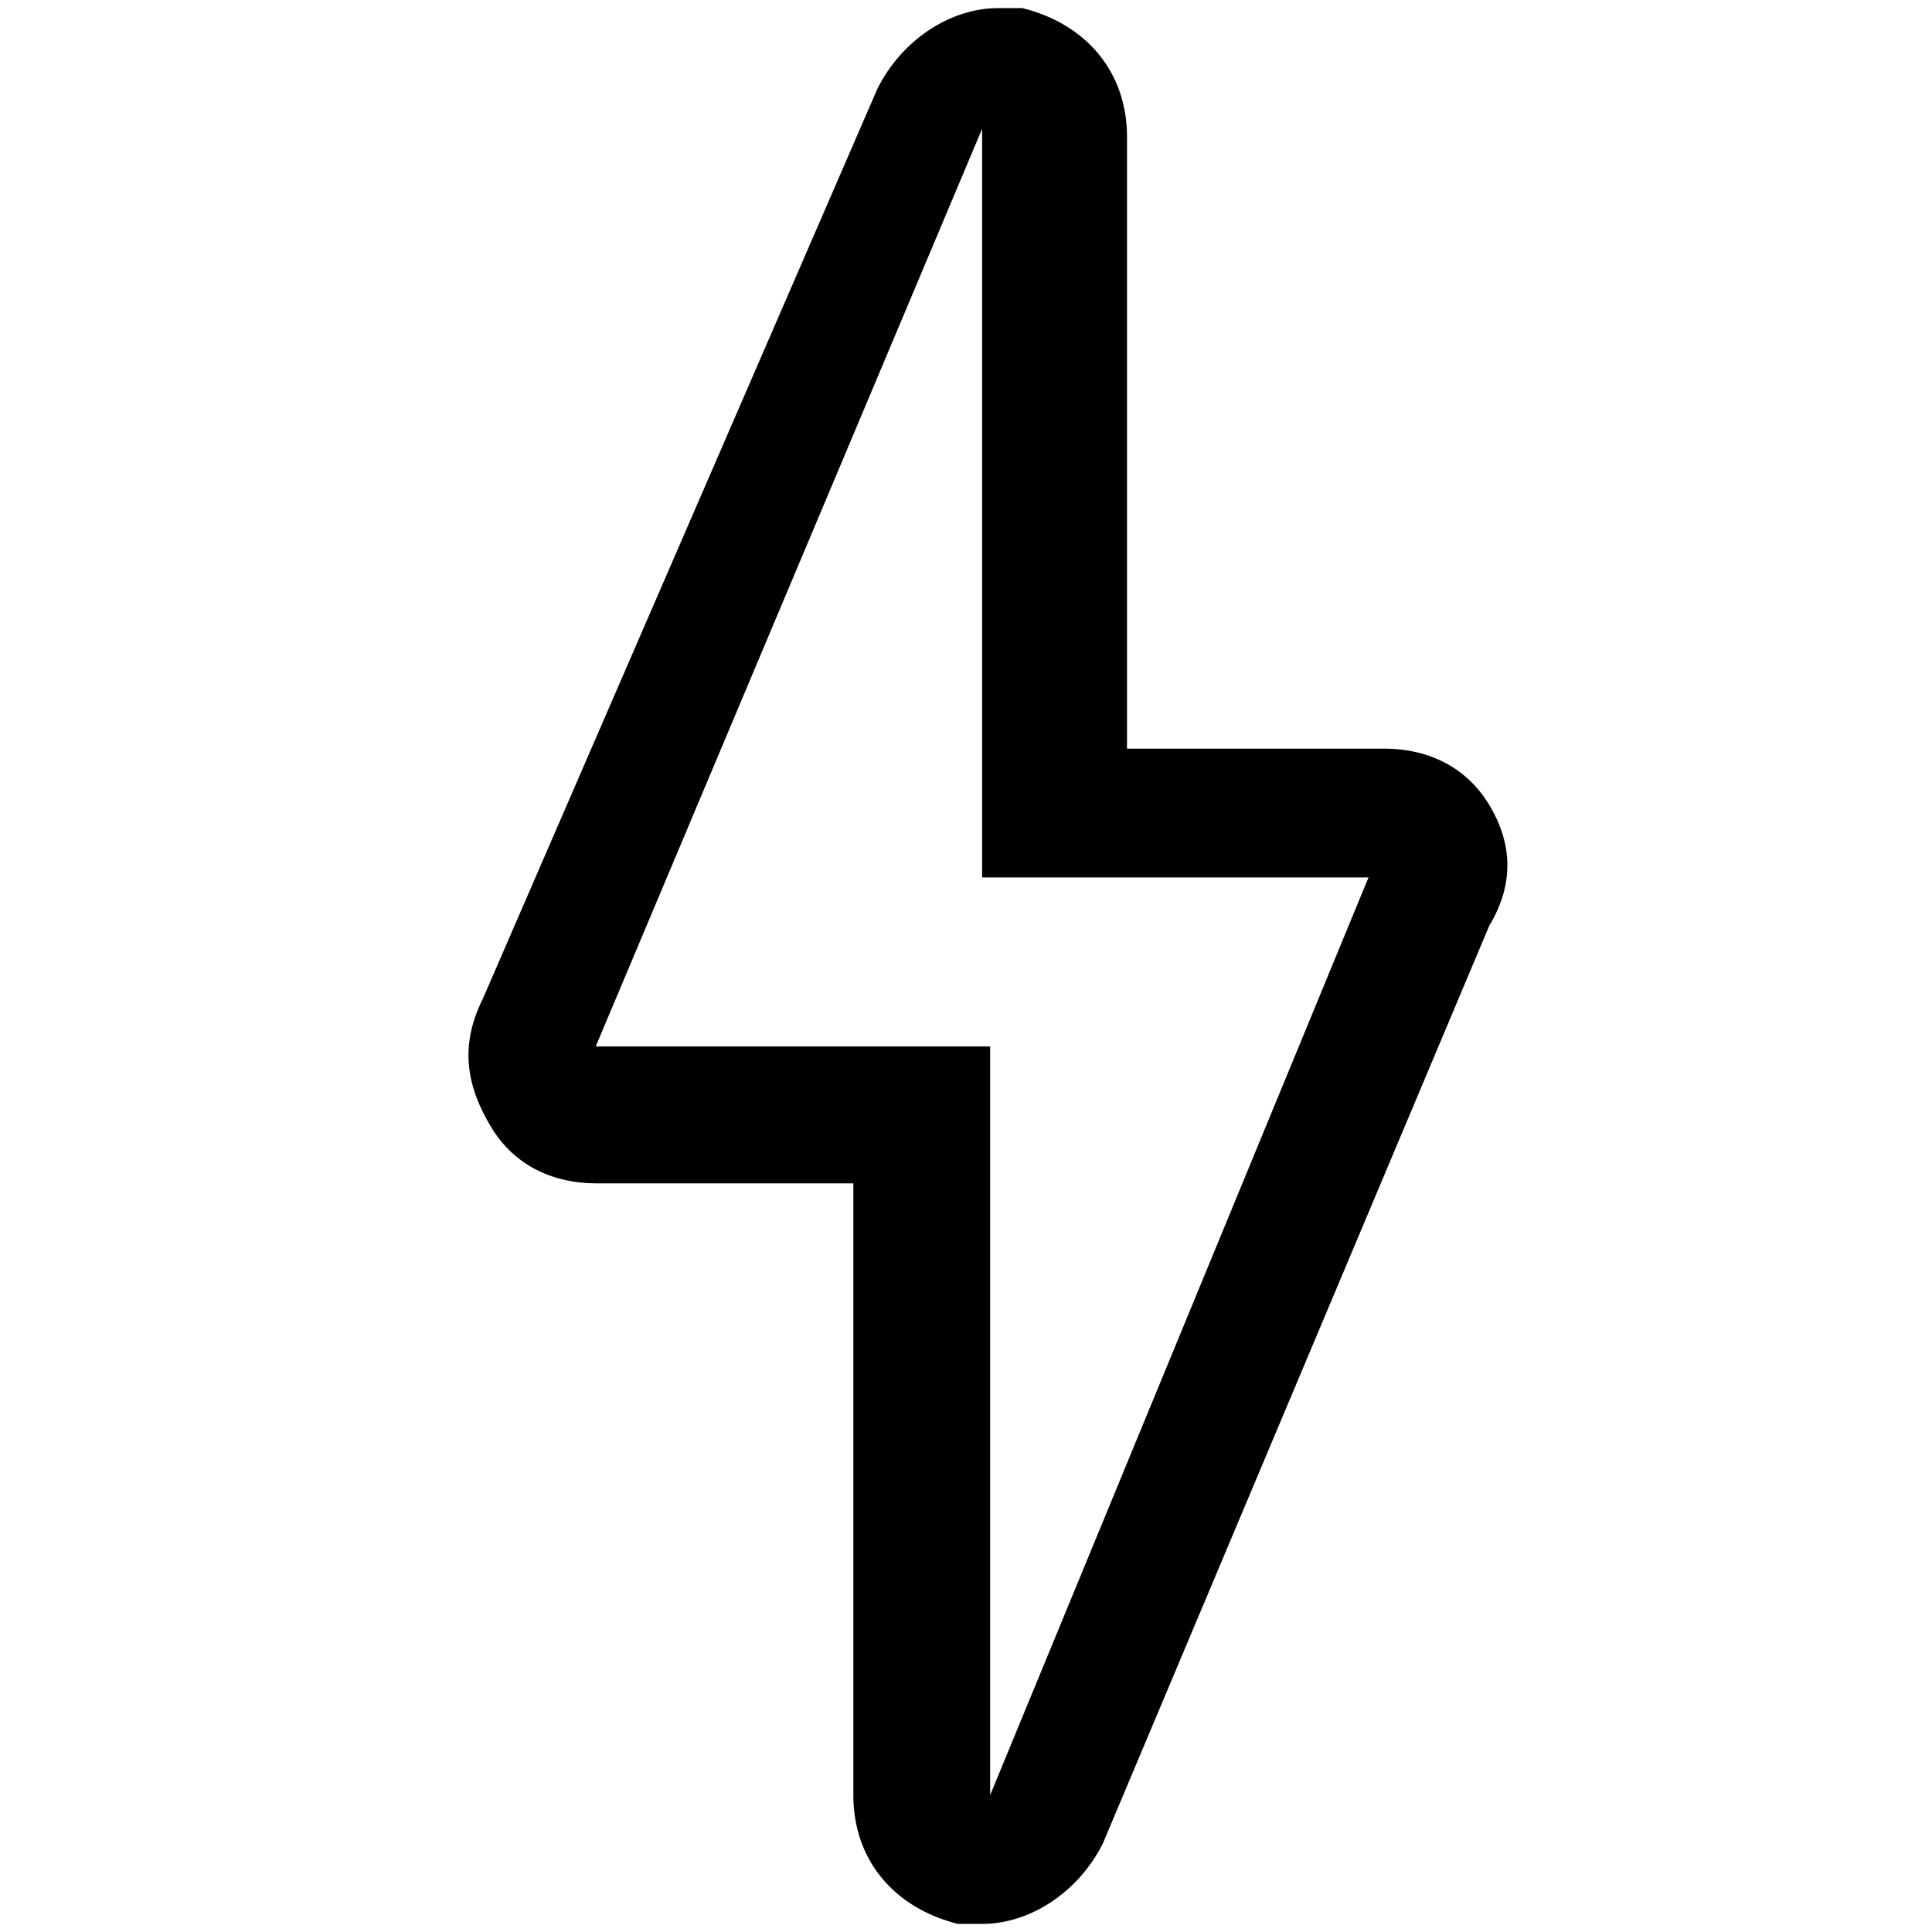 <!-- Generated by IcoMoon.io -->
<svg version="1.1" xmlns="http://www.w3.org/2000/svg" width="32" height="32" viewBox="0 0 32 32">
<title>lightning</title>
<path d="M24.667 13.333c-0.4-0.667-1.067-0.933-1.733-0.933h-4.267v-10.133c0-1.067-0.667-1.867-1.733-2.133-0.133 0-0.267 0-0.4 0-0.8 0-1.6 0.533-2 1.333l-6.533 15.067c-0.4 0.8-0.267 1.467 0.133 2.133s1.067 0.933 1.733 0.933h4.267v10.133c0 1.067 0.667 1.867 1.733 2.133 0.133 0 0.267 0 0.4 0 0.8 0 1.6-0.533 2-1.333l6.4-15.2c0.4-0.667 0.4-1.333 0-2zM16.4 29.733v-12.4h-6.533l6.4-15.2v12.4h6.4l-6.267 15.2z"></path>
</svg>

